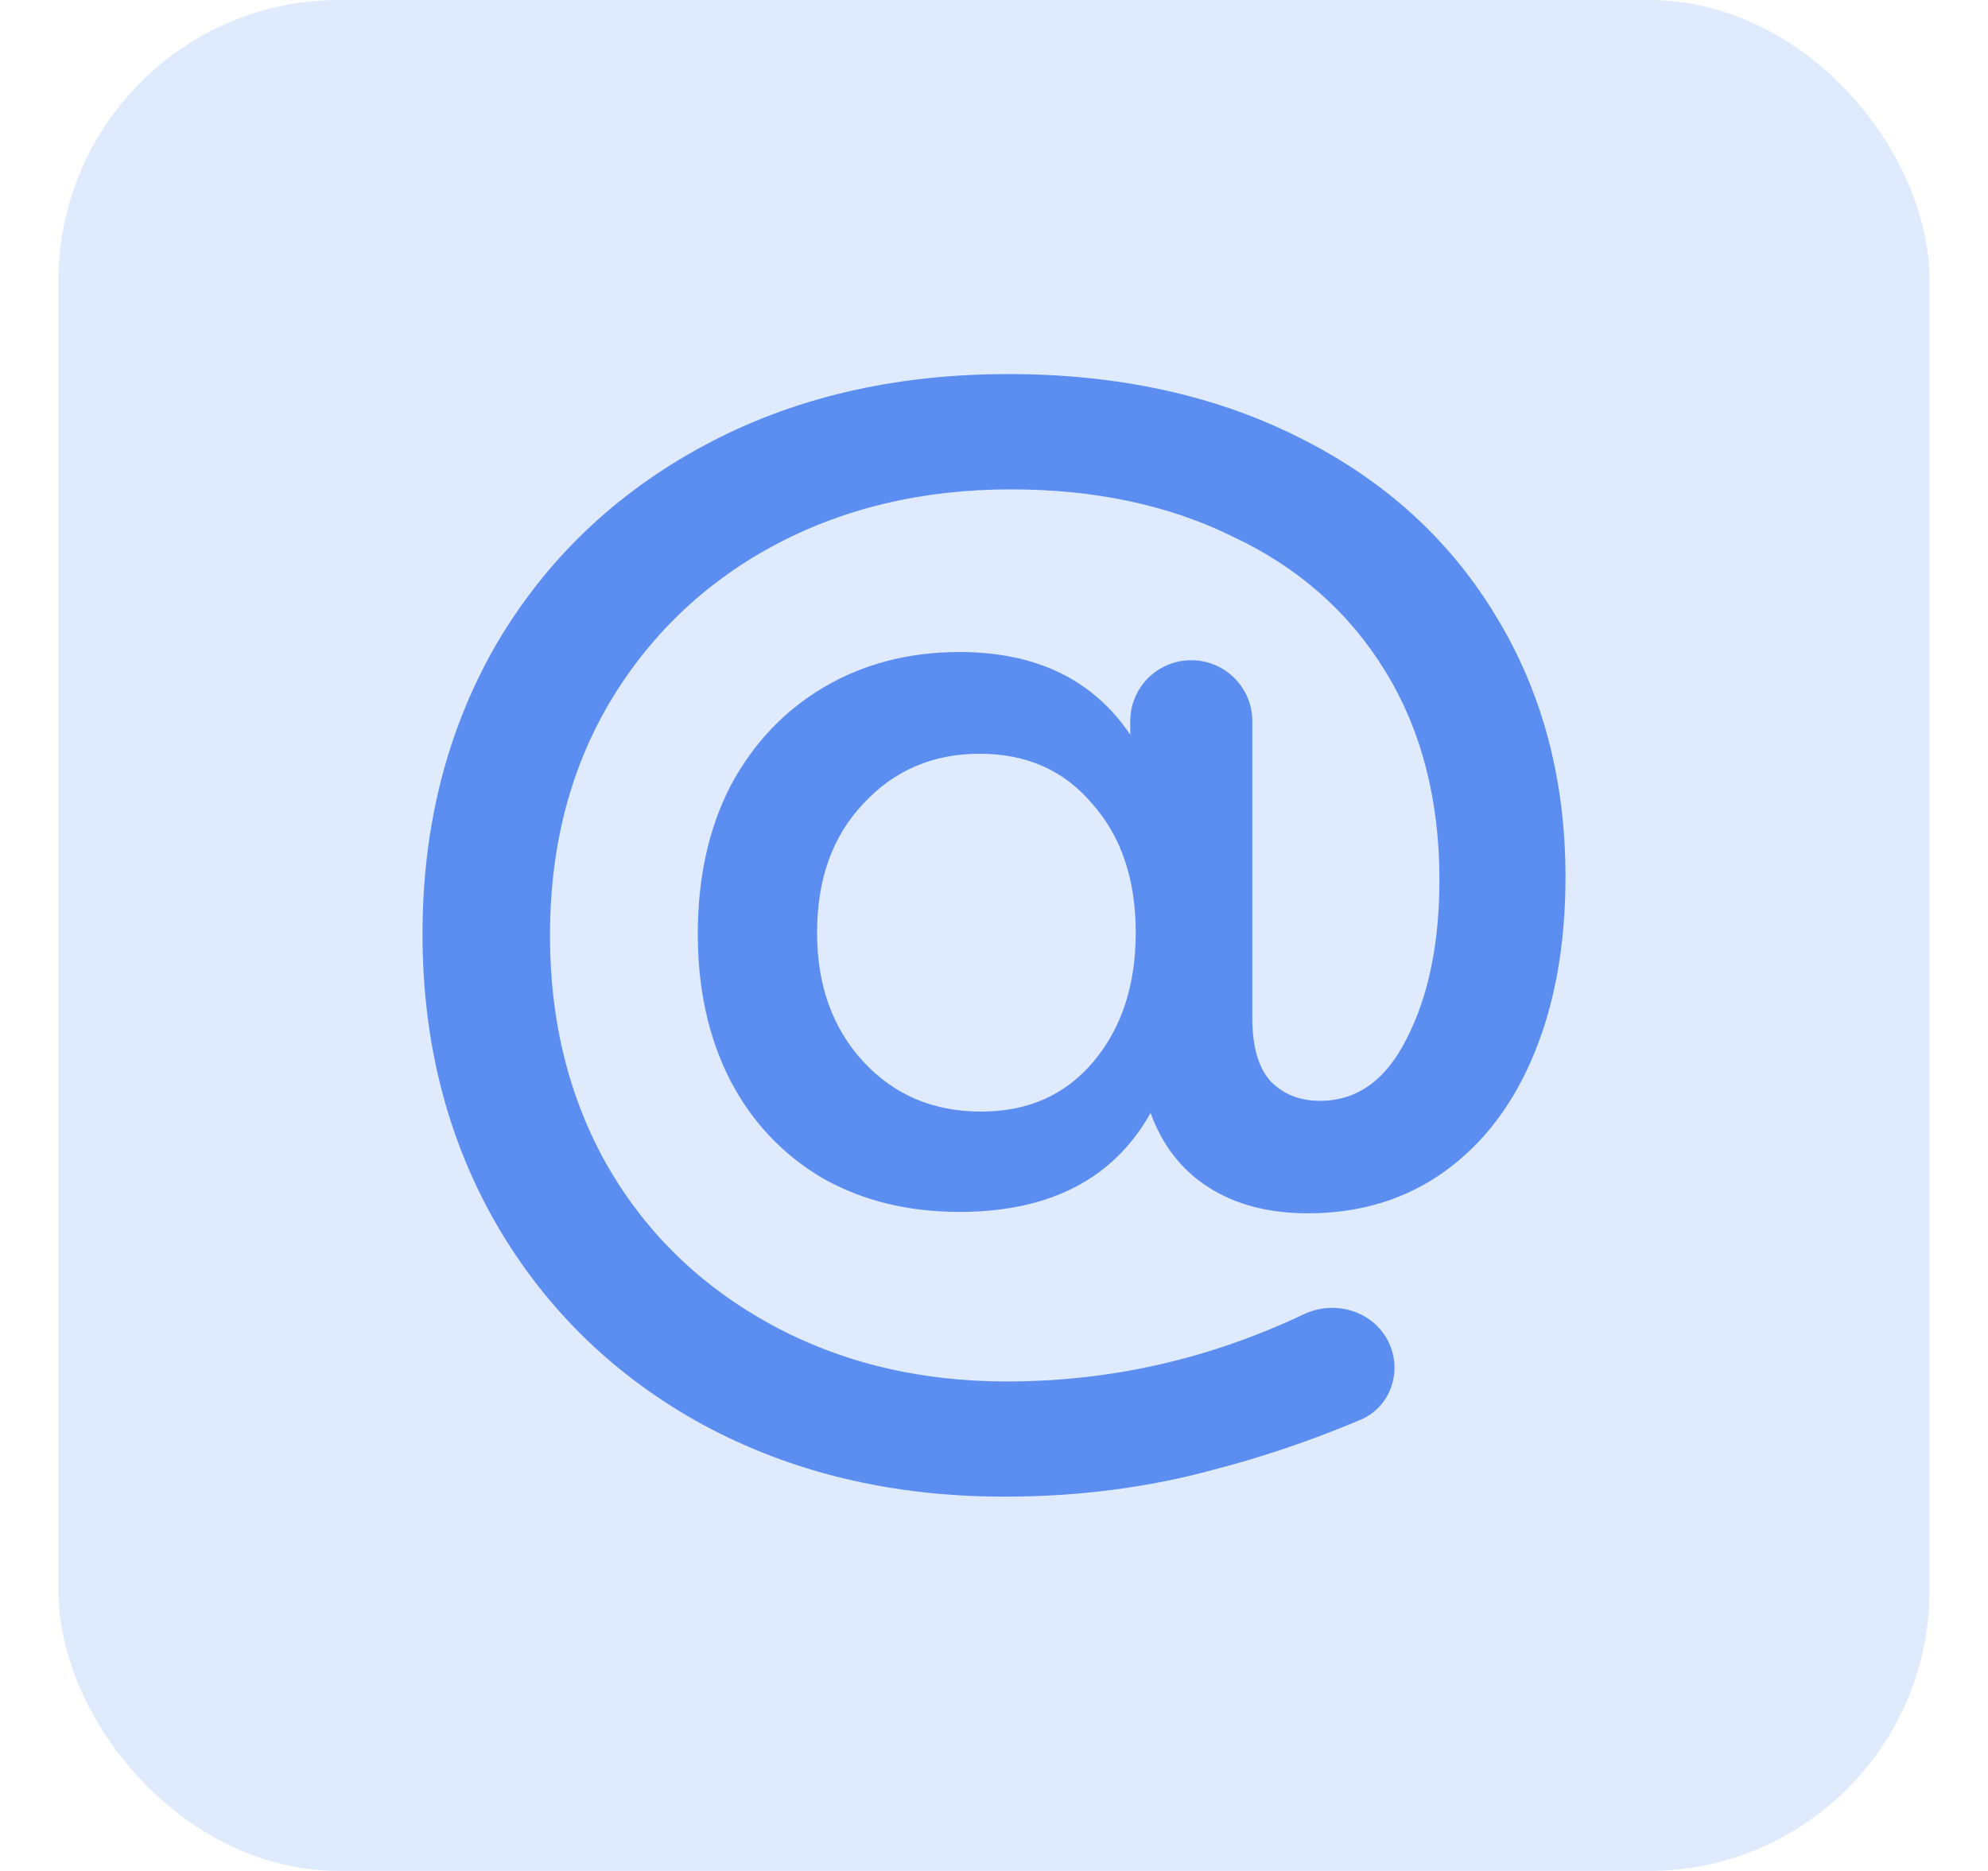 <svg width="17" height="16" viewBox="0 0 17 16" fill="none" xmlns="http://www.w3.org/2000/svg">
<rect x="0.9" y="0.4" width="15.2" height="15.2" rx="2" fill="#E0EAFD"/>
<rect x="0.9" y="0.4" width="15.2" height="15.2" rx="2" stroke="#E0EAFD" stroke-width="0.8"/>
<path d="M8.587 12.799C7.628 12.799 6.771 12.594 6.013 12.185C5.263 11.775 4.676 11.207 4.251 10.48C3.826 9.746 3.613 8.915 3.613 7.988C3.613 7.068 3.822 6.245 4.239 5.518C4.664 4.791 5.256 4.223 6.013 3.814C6.771 3.404 7.64 3.199 8.622 3.199C9.565 3.199 10.396 3.381 11.114 3.744C11.841 4.107 12.401 4.618 12.796 5.275C13.19 5.924 13.387 6.666 13.387 7.501C13.387 8.073 13.298 8.575 13.12 9.008C12.943 9.441 12.687 9.777 12.355 10.017C12.023 10.256 11.632 10.376 11.184 10.376C10.852 10.376 10.57 10.303 10.338 10.156C10.106 10.009 9.94 9.796 9.839 9.518C9.522 10.082 8.977 10.364 8.204 10.364C7.764 10.364 7.373 10.268 7.033 10.075C6.693 9.874 6.43 9.595 6.245 9.24C6.059 8.877 5.967 8.459 5.967 7.988C5.967 7.508 6.059 7.087 6.245 6.724C6.438 6.361 6.705 6.078 7.045 5.877C7.385 5.677 7.771 5.576 8.204 5.576C8.861 5.576 9.348 5.812 9.665 6.283V6.167C9.665 5.879 9.899 5.646 10.187 5.646C10.475 5.646 10.709 5.879 10.709 6.167V8.706C10.709 8.946 10.759 9.124 10.859 9.24C10.968 9.356 11.111 9.414 11.288 9.414C11.605 9.414 11.853 9.236 12.03 8.88C12.216 8.517 12.309 8.065 12.309 7.524C12.309 6.836 12.154 6.241 11.845 5.738C11.536 5.236 11.103 4.853 10.546 4.591C9.998 4.32 9.364 4.185 8.645 4.185C7.887 4.185 7.207 4.347 6.604 4.672C6.009 4.996 5.542 5.448 5.201 6.028C4.869 6.6 4.703 7.257 4.703 7.999C4.703 8.741 4.869 9.402 5.201 9.982C5.534 10.554 5.998 11.002 6.593 11.327C7.188 11.651 7.86 11.814 8.61 11.814C9.496 11.814 10.342 11.622 11.15 11.239C11.434 11.104 11.783 11.227 11.893 11.521C11.984 11.766 11.874 12.04 11.634 12.142C11.221 12.316 10.805 12.458 10.384 12.567C9.82 12.722 9.221 12.799 8.587 12.799ZM6.987 7.976C6.987 8.424 7.118 8.791 7.381 9.077C7.644 9.363 7.98 9.506 8.39 9.506C8.792 9.506 9.113 9.363 9.352 9.077C9.592 8.791 9.712 8.424 9.712 7.976C9.712 7.52 9.588 7.153 9.341 6.875C9.101 6.589 8.78 6.446 8.378 6.446C7.976 6.446 7.644 6.589 7.381 6.875C7.118 7.153 6.987 7.52 6.987 7.976Z" fill="#5C8EF2"/>
</svg>
